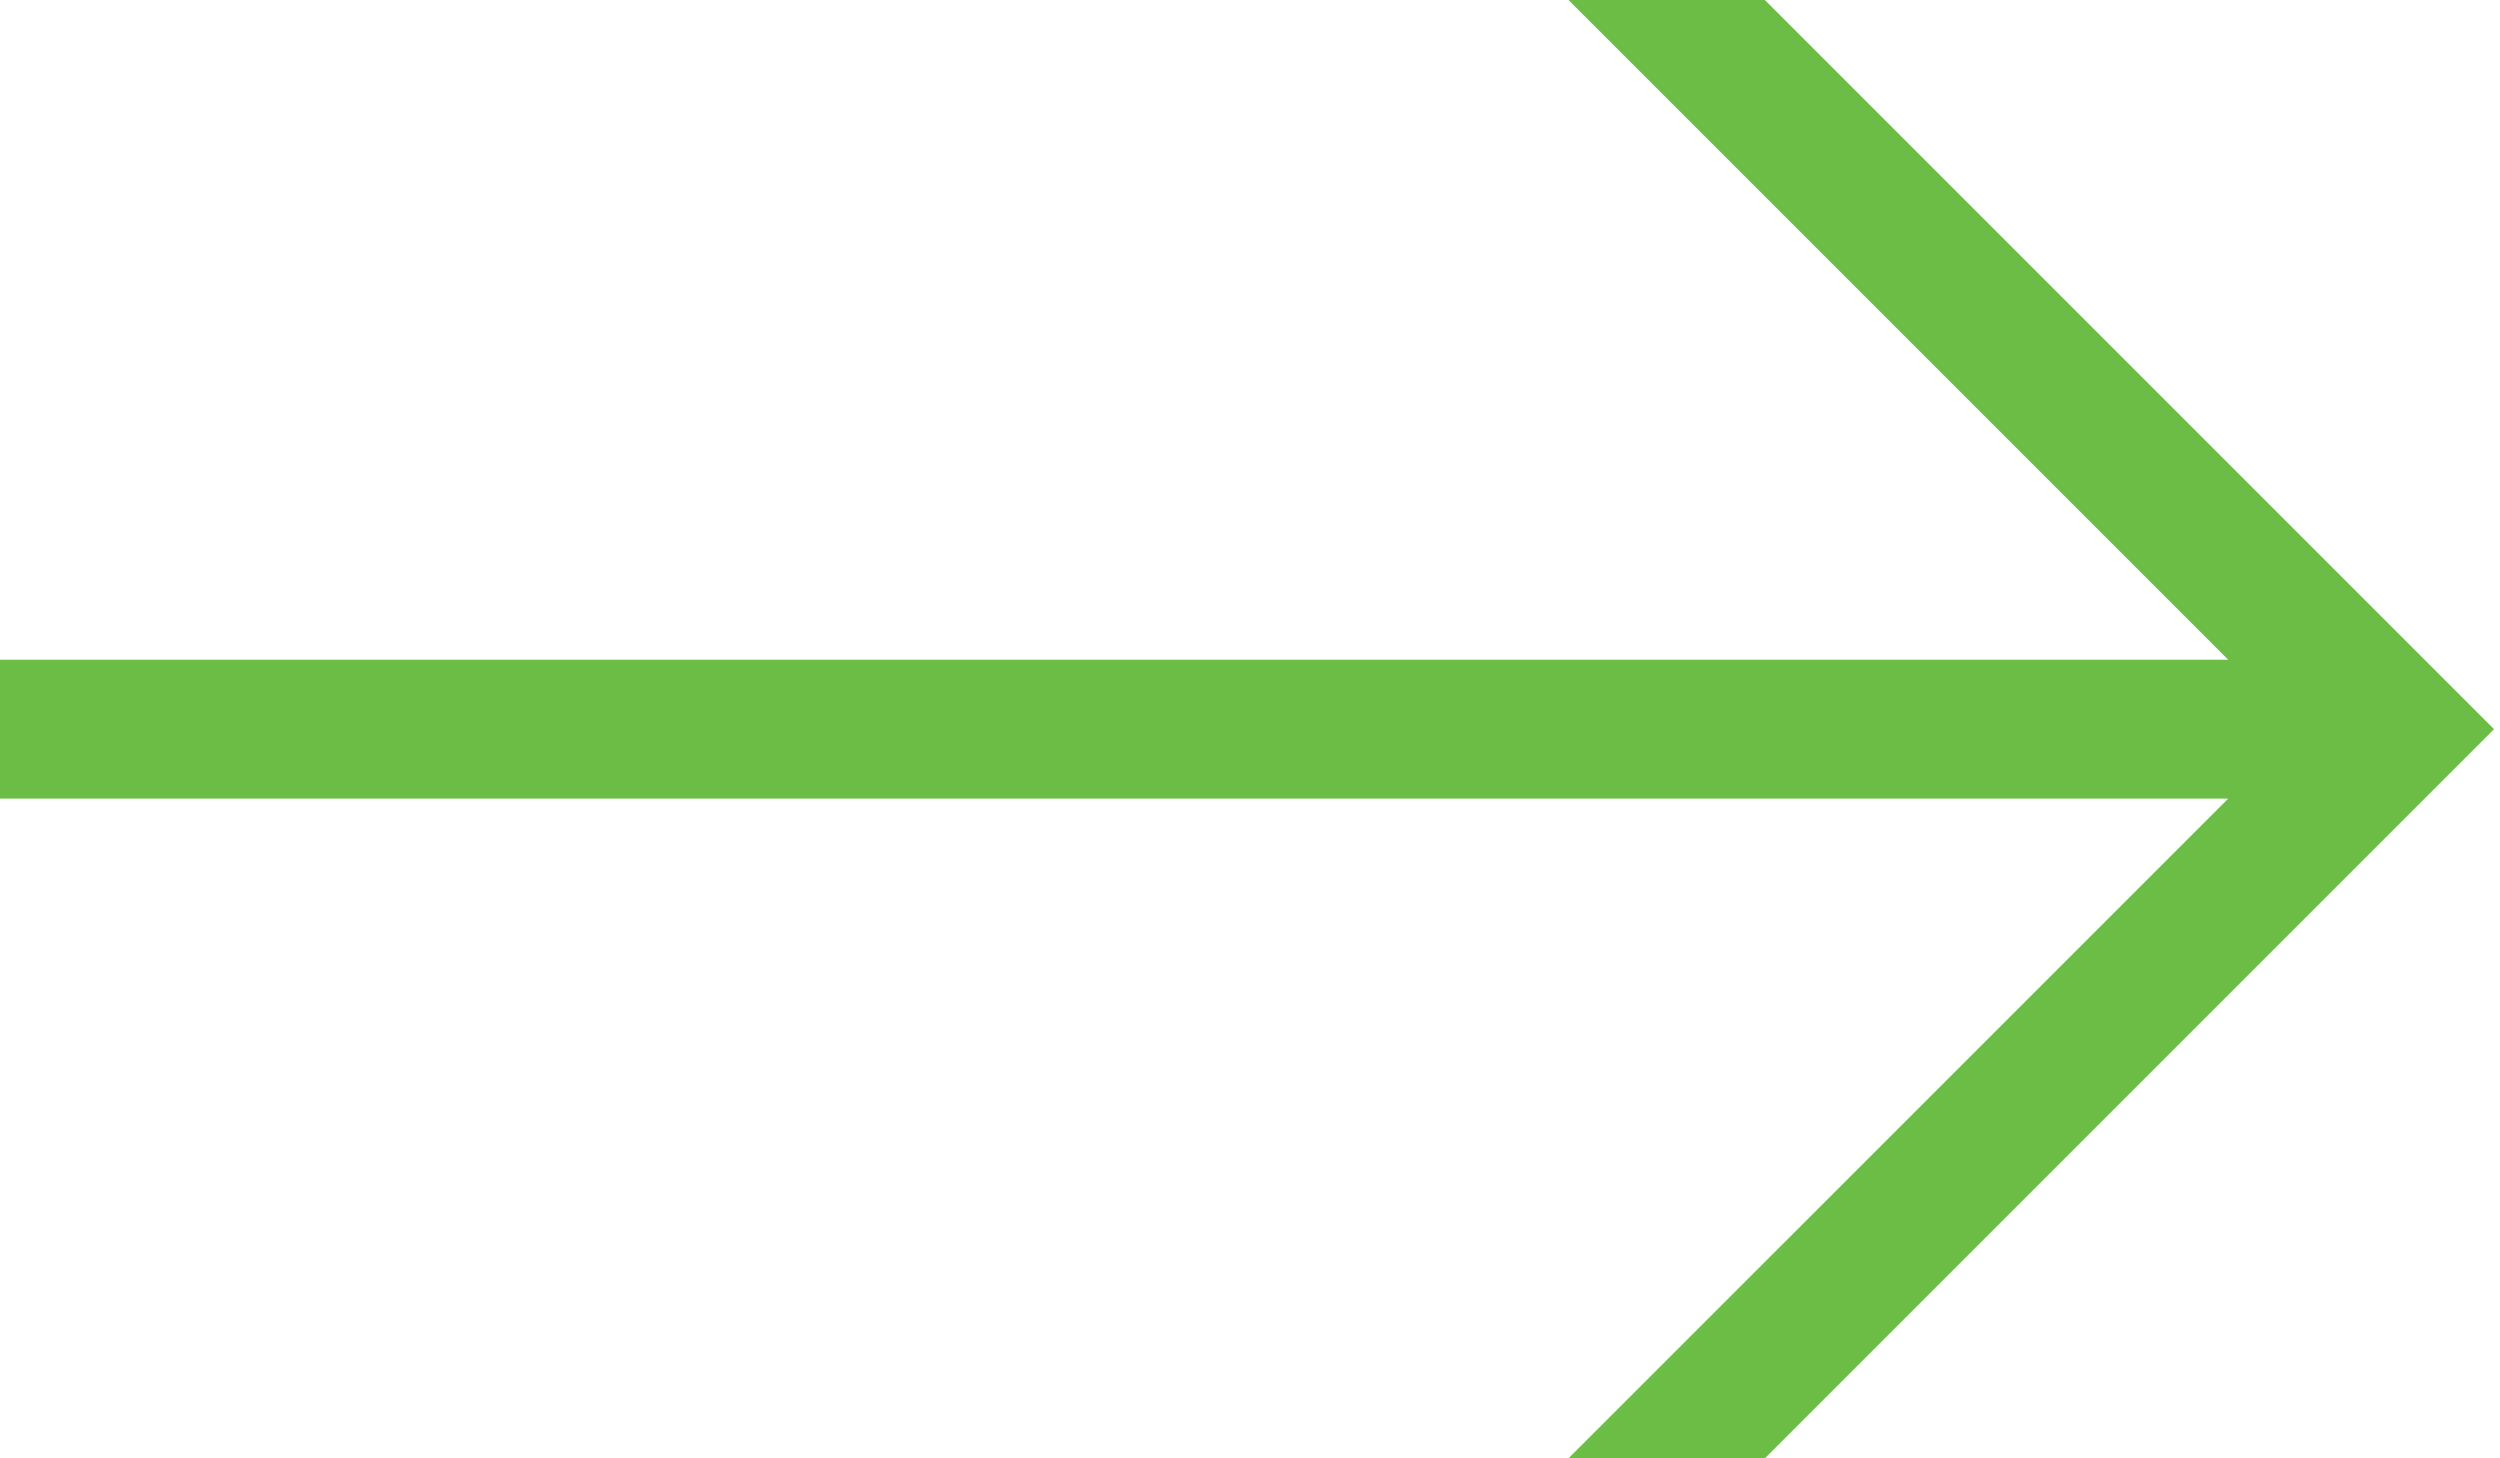 <?xml version="1.0" encoding="UTF-8"?>
<svg width="72px" height="42px" viewBox="0 0 72 42" version="1.1" xmlns="http://www.w3.org/2000/svg" xmlns:xlink="http://www.w3.org/1999/xlink">
    <!-- Generator: Sketch 46.2 (44496) - http://www.bohemiancoding.com/sketch -->
    <title>Shape</title>
    <desc>Created with Sketch.</desc>
    <defs></defs>
    <g id="Page-1" stroke="none" stroke-width="1" fill="none" fill-rule="evenodd">
        <g id="Artboard" transform="translate(-109, -73)" stroke-width="2" stroke="#6BBD45" fill="#6BBD45" fill-rule="nonzero">
            <polygon id="Shape" points="175.586 93 110 93 110 95 175.586 95 156.586 114 159.414 114 179.414 94 159.414 74 156.586 74"></polygon>
        </g>
    </g>
</svg>
